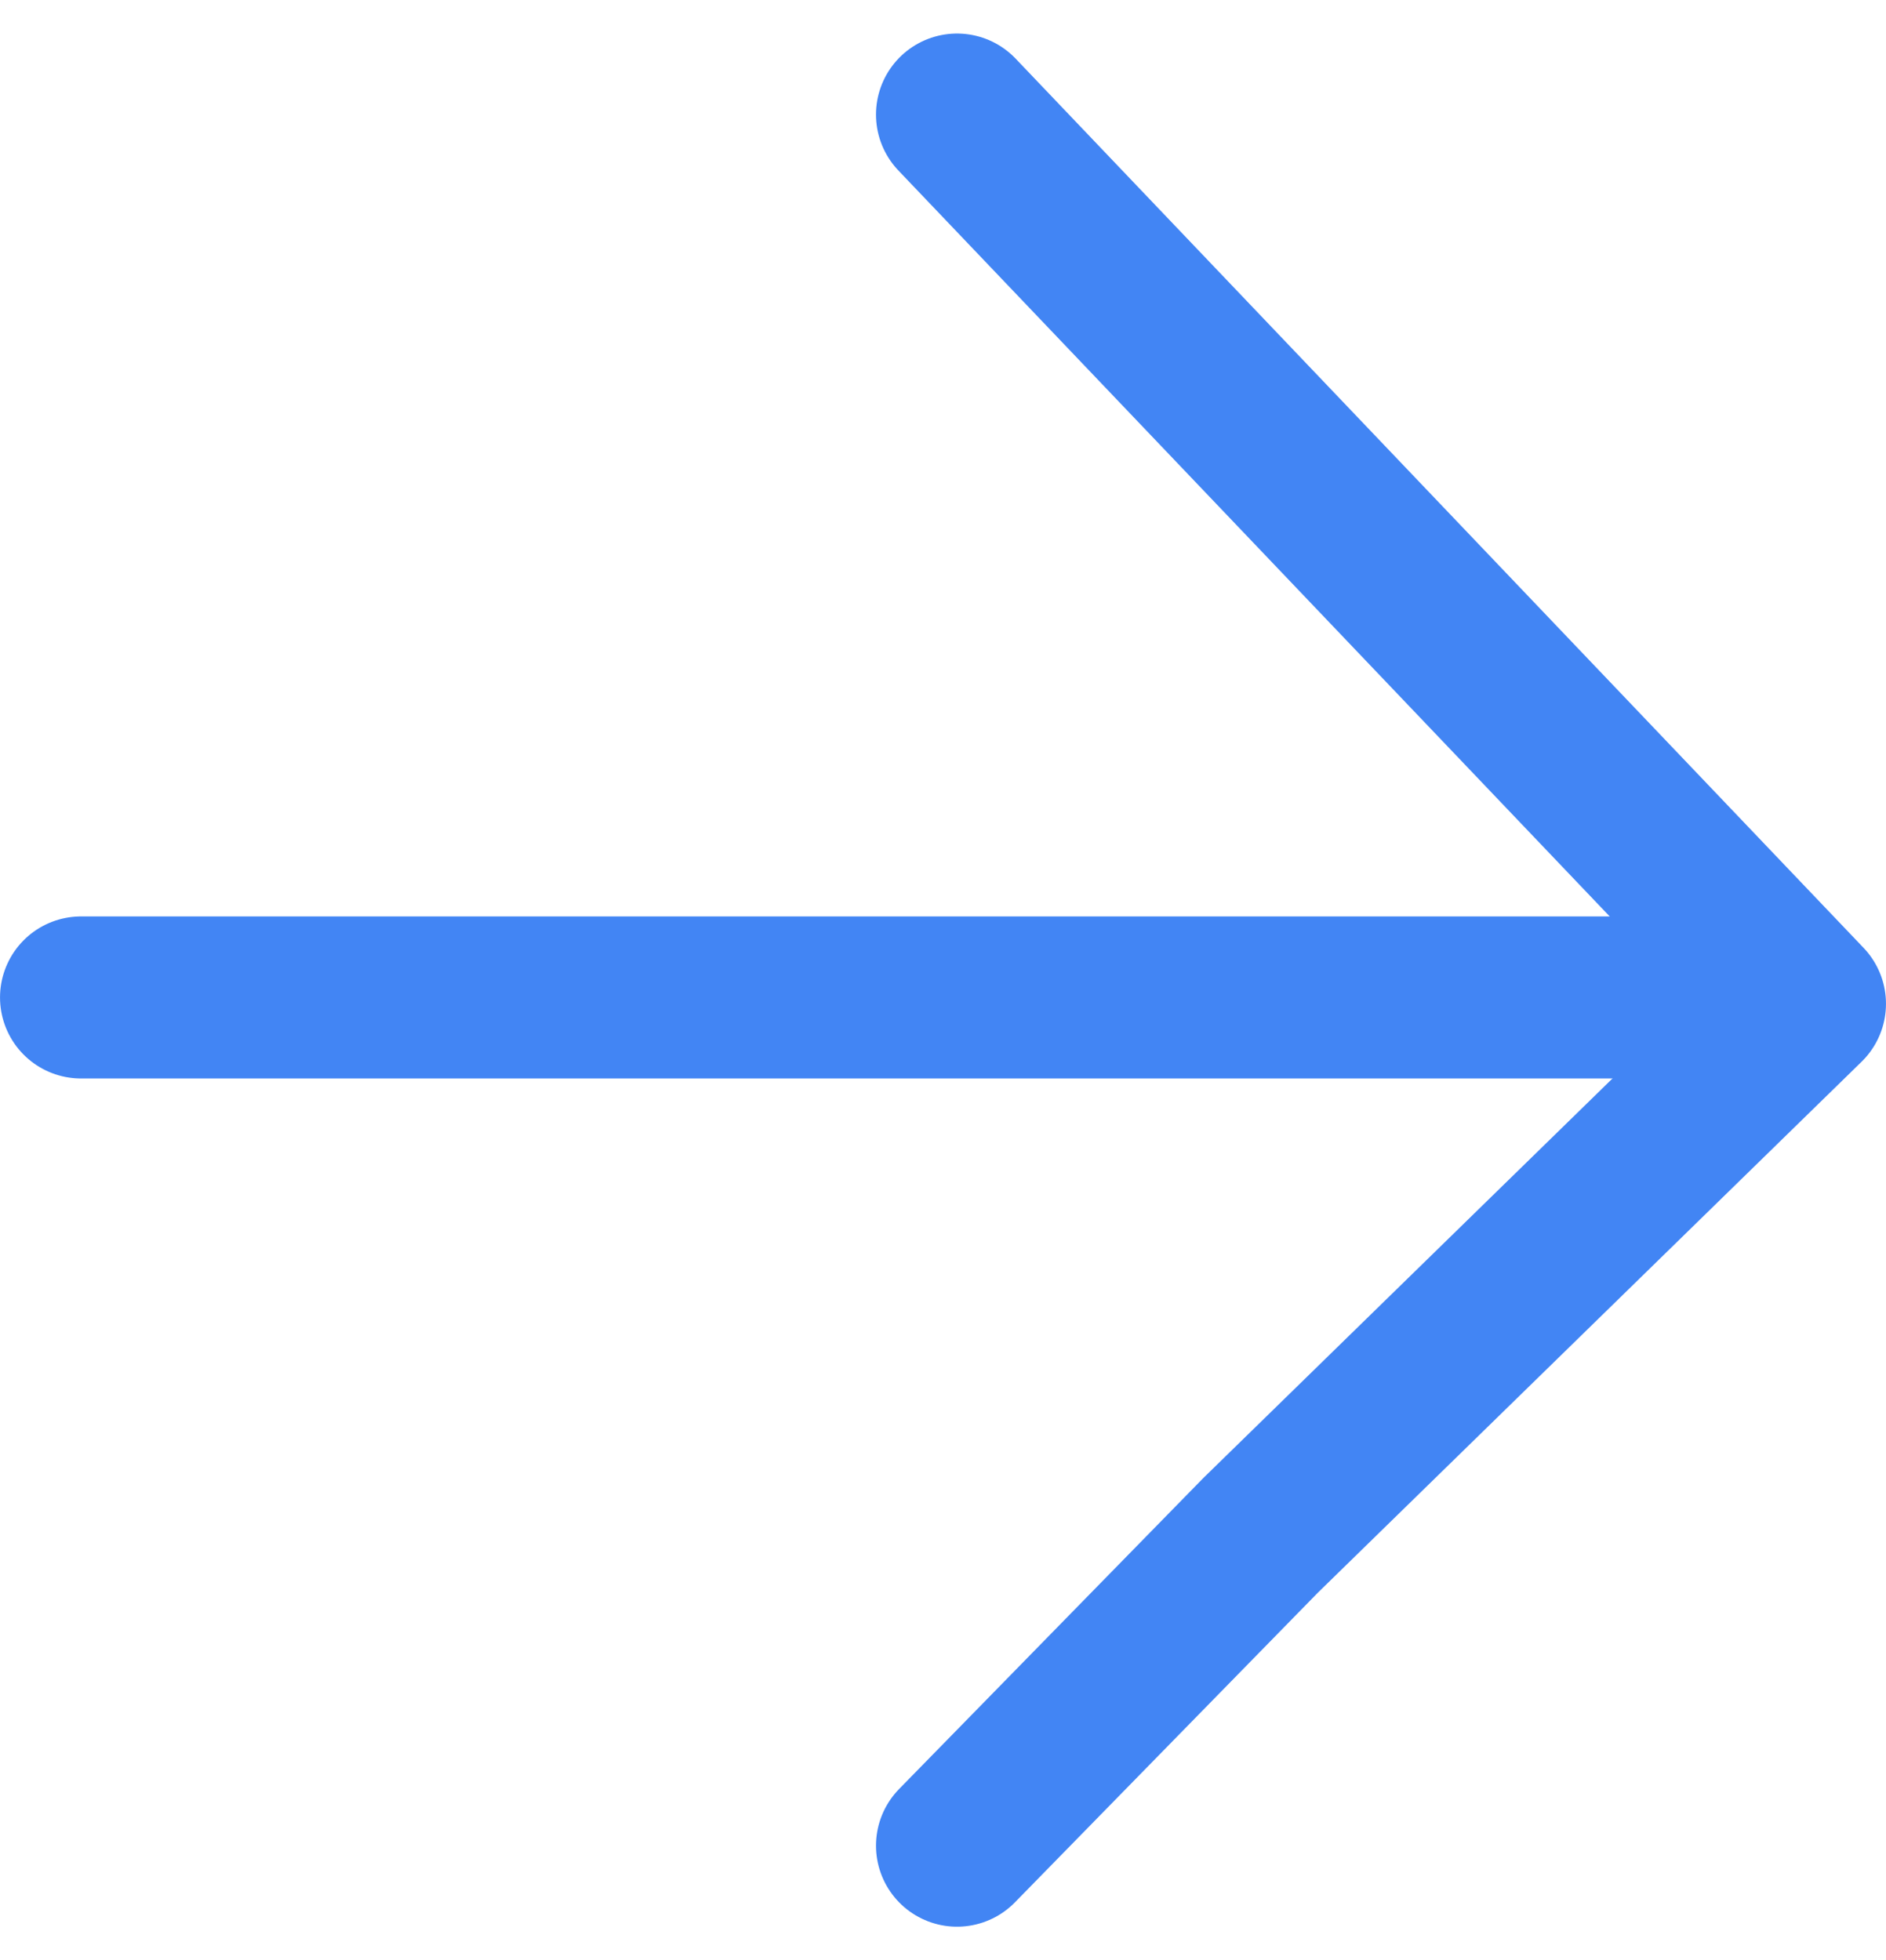 <svg xmlns:xlink="http://www.w3.org/1999/xlink" xmlns="http://www.w3.org/2000/svg" height="15" viewBox="0 0 23.276 24.191" width="14.433" > <g fill="none" stroke="#4285F4" stroke-linecap="round" stroke-width="2px"> <path stroke-linejoin="round" d="M-115.449 5076.147l10.465 10.974-6.718 6.56-3.747 3.83" transform="translate(-4.744 1.414) translate(132.004 -5076.147)" stroke="#4285F4" fill="none" stroke-width="2px"></path> <path d="M-94.468 5083.2h-20.44" transform="translate(-4.744 1.414) translate(120.652 -5072.304)" stroke="#4285F4" fill="none" stroke-width="2px"></path> </g></svg>